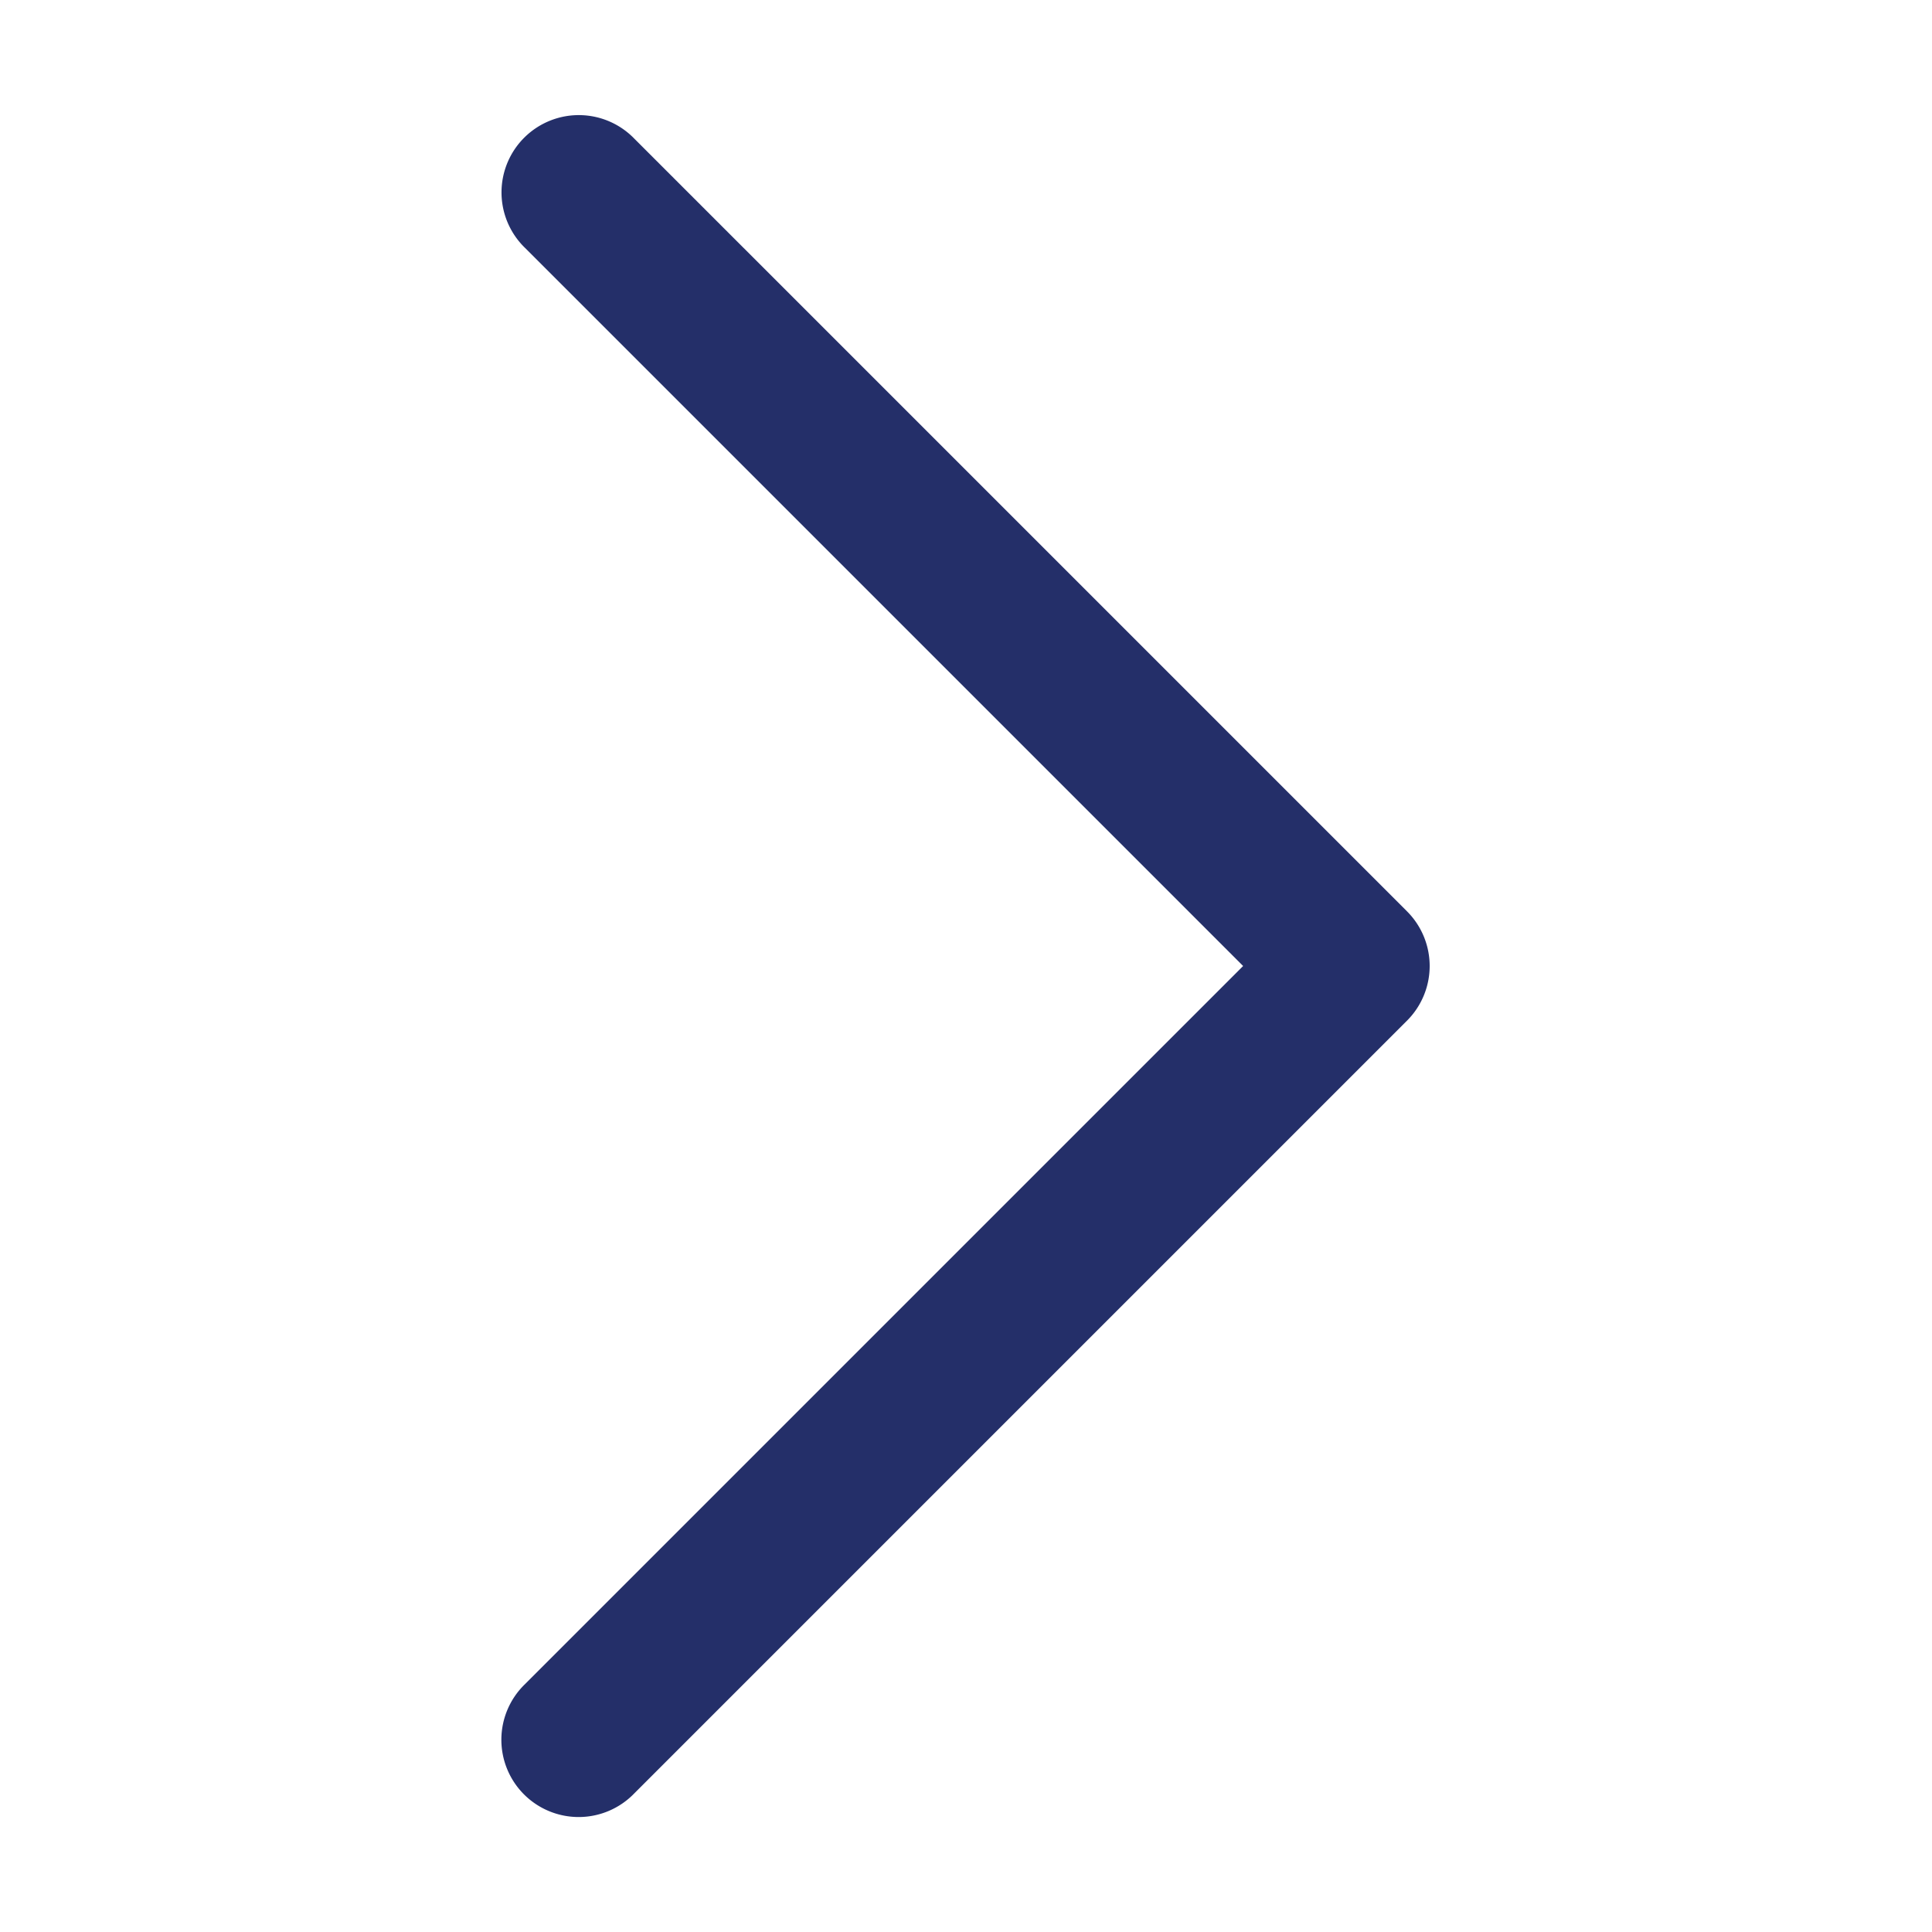 <?xml version="1.0" encoding="utf-8"?>
<svg xmlns="http://www.w3.org/2000/svg"
     viewBox="0 0 50 50"
     fill="#242F69">
    <path transform="scale (-1, 1) translate(-50, 0)"
          d="M 34.961 2.98 A 2 2 0 0 0 33.586 3.586 L 13.586 23.586 A 2 2 0 0 0 13.586 26.414 L 33.586 46.414 A 2 2 0 1 0 36.414 43.586 L 17.828 25 L 36.414 6.414 A 2 2 0 0 0 34.961 2.98 z"
    />
</svg>

